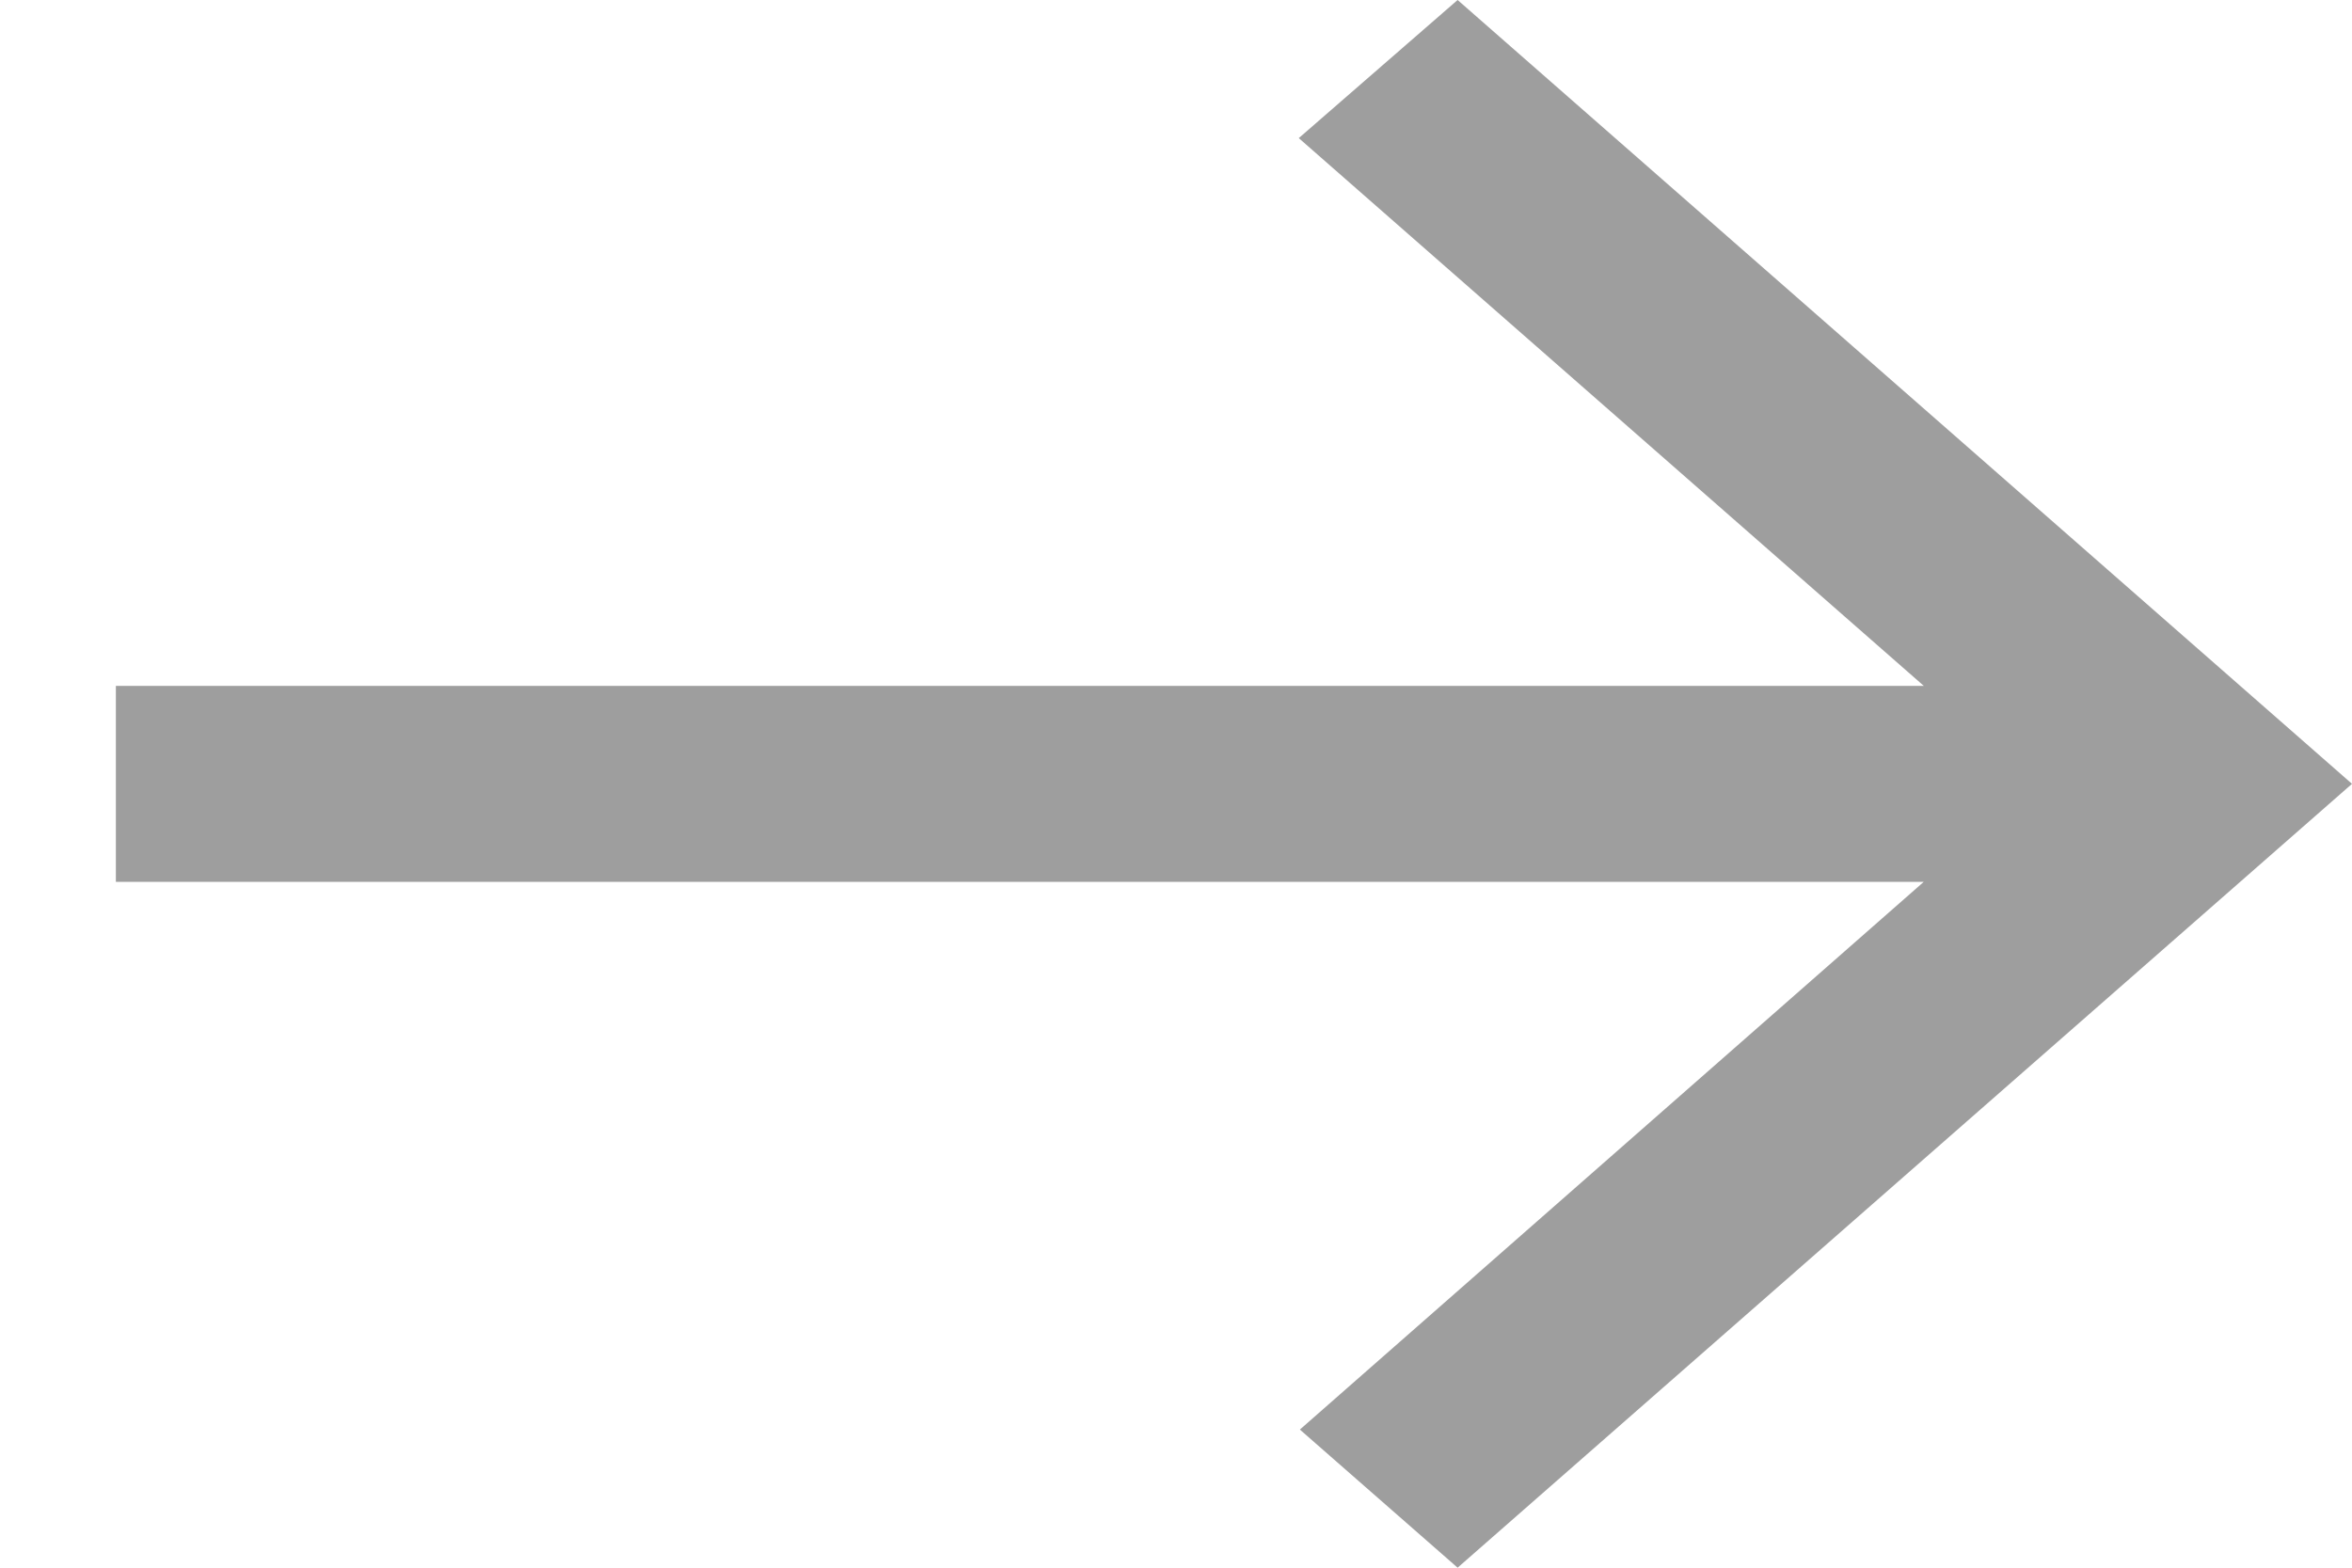 <svg width="15" height="10" viewBox="0 0 15 10" fill="none" xmlns="http://www.w3.org/2000/svg">
<path d="M0.739 4.375H12.269L8.283 0.881L9.296 0L15 5L9.296 10L8.29 9.119L12.269 5.625H0.739V4.375Z" fill="#9E9E9E"/>
</svg>
